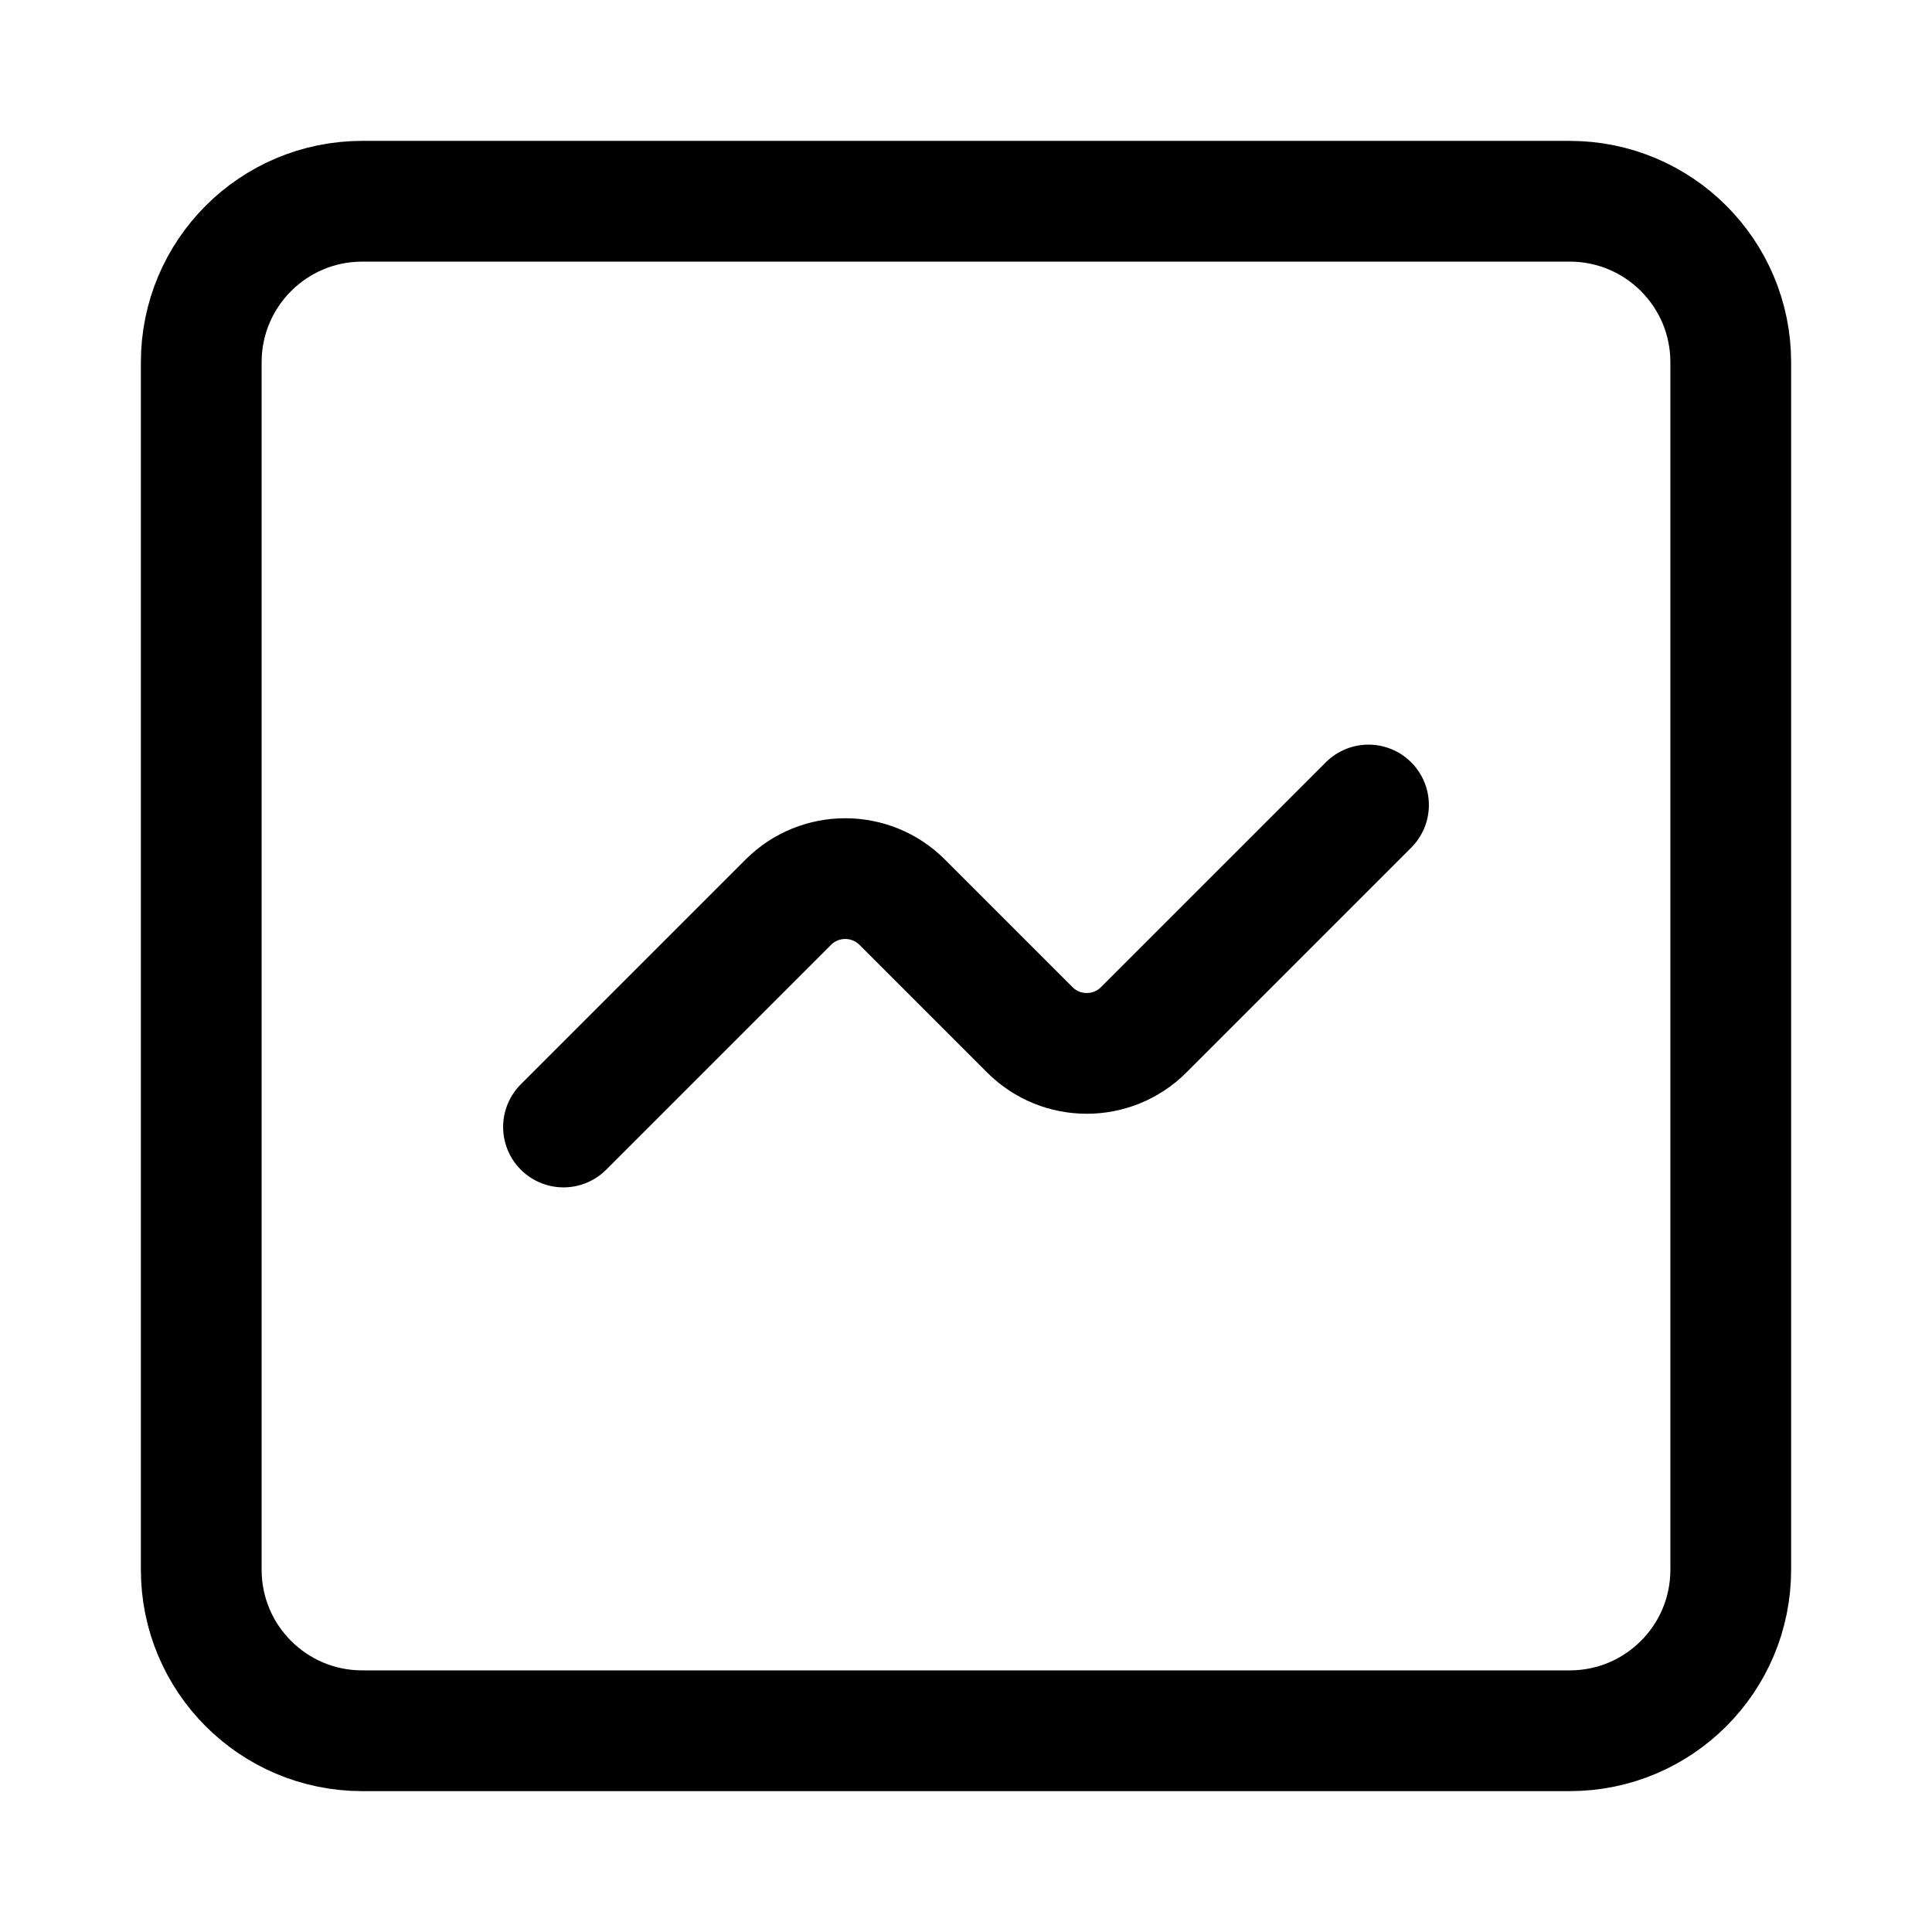 <svg width="24" height="24" viewBox="0 0 24 24" fill="none" xmlns="http://www.w3.org/2000/svg">
    <path d="M7 14L9.793 11.207C10.183 10.817 10.817 10.817 11.207 11.207L12.793 12.793C13.183 13.183 13.817 13.183 14.207 12.793L17 10" stroke="currentColor" stroke-width="1.5" stroke-linecap="round" stroke-linejoin="round"/>
    <path d="M21.5 4.5V19.5C21.5 20.605 20.605 21.5 19.5 21.5H4.5C3.395 21.5 2.5 20.605 2.5 19.5V4.5C2.5 3.395 3.395 2.5 4.5 2.5H19.5C20.605 2.5 21.5 3.395 21.5 4.5Z" stroke="currentColor" stroke-width="1.5" stroke-linejoin="round"/>
</svg>
